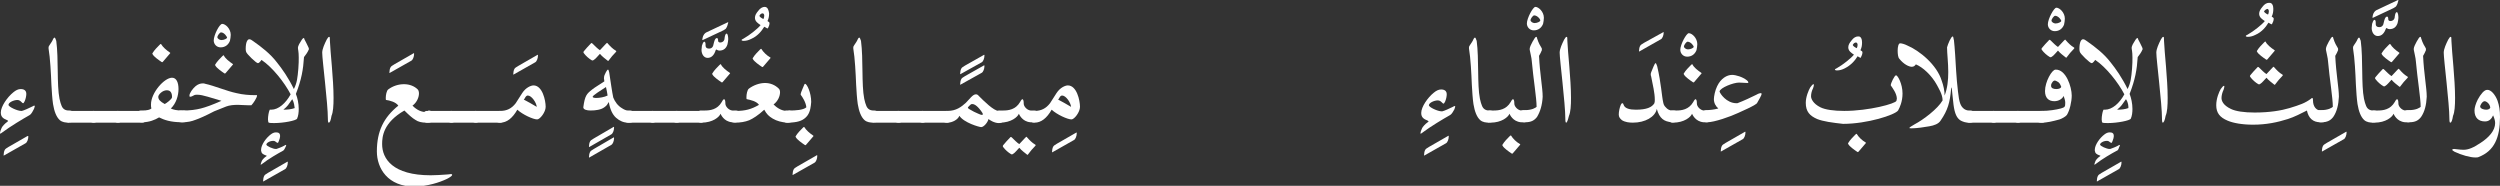<?xml version="1.0" encoding="utf-8"?>
<!-- Generator: Adobe Illustrator 19.2.0, SVG Export Plug-In . SVG Version: 6.00 Build 0)  -->
<svg version="1.1" id="Layer_1" xmlns="http://www.w3.org/2000/svg" xmlns:xlink="http://www.w3.org/1999/xlink" x="0px" y="0px"
	 viewBox="0 0 617.6 45.9" style="enable-background:new 0 0 617.6 45.9;" xml:space="preserve">
<rect x="0" y="0" width="617.6" height="45.9" fill="#333333" stroke="none"/>
<style type="text/css">
	.st0{fill:#FFFFFF;}
</style>
<g>
	<g>
		<path class="st0" d="M357.7,33.6c0.1-0.1,0.2-0.1,0.2,0.1c0,0.7-0.3,1.5-0.7,1.7l-5.3,3c-0.1,0.1-0.1,0-0.1-0.1
			c0-0.4,0.1-1,0.3-1.3c0.1-0.2,0.4-0.4,0.9-0.7L357.7,33.6z"/>
		<path class="st0" d="M358.1,28.5c-1.4,0.8-4.5,2.6-6.9,4.4c-0.1,0.1-0.1,0.1-0.2,0.1c-0.1,0-0.1,0-0.1-0.1c0-0.2,0.2-0.8,0.4-1.2
			c0.1-0.3,0.8-1.1,1.4-1.5c0.1-0.1,0.2-0.1,0.2-0.2c0-0.1-0.1-0.1-0.2-0.2c-1-0.4-1.6-0.8-1.6-1.9c0-1.5,1.6-3.8,3.1-5
			c0.6-0.5,1.2-0.8,1.8-0.8c0.9,0,1.4,0.4,1.4,1.2c0,0.4-0.1,1.1-0.4,1.8c-0.2,0.4-0.3,0.5-0.4,0.5c-0.1,0-0.2-0.1-0.3-0.2
			c-0.3-0.3-0.6-0.6-1.1-0.6c-0.9,0-2.2,0.6-2.2,1.2c0,0.5,2.2,1.5,3.1,1.5c0.1,0,0.2,0,0.2,0c0.5-0.1,1.8-0.7,2.6-1.1
			c0.3-0.2,0.4-0.2,0.5-0.2c0.1,0,0.1,0.1,0.1,0.1c0,0.1-0.1,0.4-0.2,0.7C358.6,28.3,358.4,28.3,358.1,28.5z"/>
		<path class="st0" d="M367.9,30.3c-0.8,0-1.6-0.1-2.2-0.6c-0.9-0.8-1.4-2.2-1.7-4c-0.2-1.4-0.3-3-0.4-4.8c-0.1-2.6-0.3-6.6-0.7-8.9
			c0-0.1,0-0.2,0-0.3c0-0.1,0-0.2,0.2-0.5c0.4-0.6,0.7-1,0.9-1.5c0.2-0.4,0.3-0.4,0.4-0.4c0.1,0,0.2,0.2,0.4,0.8
			c0.6,4.5,0.1,10.8,0.8,14.3c0.2,0.9,0.3,1.2,0.5,1.7c0.3,0.8,0.9,1.2,1.8,1.2c1,0,1.5,0.5,1.5,1.4c0,1.2-0.5,1.5-1.4,1.5H367.9z"
			/>
		<path class="st0" d="M374.1,25.6c0,0.7,0.8,1.6,1.7,1.7c0.2,0,0.4,0,0.6,0h0.2c1.1,0,1.1,0.9,1.1,1.3c0,0.4,0,1.6-1.1,1.6h-0.2
			c-0.2,0-0.4,0-0.7,0c-2-0.2-2.7-1.9-2.8-2.1c-0.3,0.8-1.9,2.2-4.7,2.2h-0.1c-0.8,0-1.2-0.7-1.2-1.5s0.4-1.5,1.2-1.5h0.9
			c1.3,0,3.1-0.2,4.2-2.1c0.3-0.6,0.5-0.7,0.6-0.7C374,24.6,374.1,24.9,374.1,25.6z M375.5,35.6c0.1,0.1,0.1,0.1,0,0.2
			c-0.3,0.4-1.4,1.6-1.8,2.1c-0.1,0.1-0.2,0.1-0.3,0c-0.6-0.4-1.9-1.3-2.2-1.9c-0.1-0.1-0.1-0.2,0-0.3c0.4-0.7,1.2-1.5,1.7-2
			c0.2-0.2,0.3-0.3,0.4-0.2C373.7,34.2,374.6,35.1,375.5,35.6z"/>
		<path class="st0" d="M379.3,1.7c0.8,0,2.1,1.2,2.1,2.7c0,0.5-0.1,1-0.2,1.5c-0.4,1-1.2,1.6-2.3,1.6c-1,0-1.7-0.8-1.7-1.7
			C377.2,4.5,378.7,1.7,379.3,1.7z M379,3.8c-0.3,0-0.9,0.8-0.9,1.2c0,0.3,0.5,0.7,1,0.7c0.7,0,1.4-0.4,1.4-0.6
			C380.6,4.8,379.8,3.8,379,3.8z"/>
		<path class="st0" d="M379.7,28.9c-0.7,0.9-1.5,1.3-2.9,1.3h-0.3c-0.8,0-1.3-0.5-1.3-1.6c0-0.9,0.4-1.4,1.3-1.4h0.3
			c0.7,0,1.3-0.1,1.9-0.3c0.5-0.2,0.8-0.4,0.9-0.5c0-2.2-0.8-6.9-1.2-11.4c0-0.5-0.4-2.1-0.5-2.7c0-0.1,0-0.2,0-0.3
			c0-0.3,0.4-1.2,0.7-1.7c0.4-0.7,0.7-1.2,0.9-1.2c0.1,0,0.2,0.1,0.2,0.3c0.4,1.3,0.8,1.9,1.1,2.4c0.1,0.1,0.1,0.2,0.1,0.4
			c0,0.1,0,0.1,0,0.2c-0.1,0.3-0.5,1.1-0.7,1.4c0.2,4.4,0.9,7.9,0.9,10.1C381,25.9,380.5,27.6,379.7,28.9z"/>
		<path class="st0" d="M386.9,30.3c-0.1,0-0.2-0.2-0.2-0.9c0-3.9-1.4-14.6-1.4-16.4c0-0.9,0.6-2.2,1.1-3.2c0.2-0.3,0.4-0.7,0.6-0.7
			c0.2,0,0.2,0.2,0.2,1c0.1,2.8,0.9,9.4,0.9,14.1c0,1.9-0.1,3.5-0.5,4.4C387.3,29.8,387.1,30.3,386.9,30.3z"/>
		<path class="st0" d="M410.8,8C411,7.9,411,7.9,411,8c0,0.7-0.3,1.5-0.7,1.7l-5.3,3c-0.1,0.1-0.1,0-0.1-0.1c0-0.4,0.1-1,0.3-1.3
			c0.1-0.2,0.4-0.4,0.9-0.7L410.8,8z"/>
		<path class="st0" d="M413,27.3h0.4c0.9,0,1.3,0.5,1.3,1.4c0,1-0.5,1.5-1.3,1.5H413c-1-0.1-1.7-0.3-2.3-0.8
			c-0.6-0.5-1.1-1.3-1.4-2.5c-0.4,2-2.9,3.4-5.9,3.4c-0.9,0-1.9-0.1-2.7-0.6c-0.5-0.4-0.8-0.8-0.8-1.4c0-0.7,0.2-1.7,0.5-2.4
			c0.1-0.2,0.2-0.4,0.4-0.4c0.2,0,0.2,0.2,0.3,0.4c0.3,0.9,1.5,1.2,3,1.2c2.7,0,4-0.6,4.6-1.6c0.1-0.3,0.1-0.6,0.1-0.9
			c0-1.6-0.5-3.7-0.9-5.7c-0.1-0.2-0.1-0.4-0.1-0.6c0-0.2,0.1-0.5,0.7-1.9c0.2-0.5,0.4-0.8,0.5-0.8c0.1,0,0.2,0.2,0.4,0.8
			c1,4.3,1.1,7.3,1.5,9c0.1,0.5,0.3,0.8,0.6,1.1C411.9,27,412.5,27.3,413,27.3z"/>
		<path class="st0" d="M417.2,8.2c0.8,0,2.1,1.2,2.1,2.7c0,0.5-0.1,1-0.2,1.5c-0.4,1-1.2,1.6-2.3,1.6c-1,0-1.7-0.8-1.7-1.7
			C415.1,11,416.6,8.2,417.2,8.2z M416.9,10.3c-0.3,0-0.9,0.8-0.9,1.2c0,0.3,0.5,0.7,1,0.7c0.7,0,1.4-0.4,1.4-0.6
			C418.5,11.4,417.7,10.3,416.9,10.3z"/>
		<path class="st0" d="M419.2,25.6c0,0.7,0.8,1.6,1.7,1.7c0.2,0,0.4,0,0.6,0h0.2c1.1,0,1.1,0.9,1.1,1.3c0,0.4,0,1.6-1.1,1.6h-0.2
			c-0.2,0-0.4,0-0.7,0c-2-0.2-2.7-1.9-2.8-2.1c-0.3,0.8-1.9,2.2-4.7,2.2h-0.1c-0.8,0-1.2-0.7-1.2-1.5s0.4-1.5,1.2-1.5h0.9
			c1.3,0,3.1-0.2,4.2-2.1c0.3-0.6,0.5-0.7,0.6-0.7C419.1,24.6,419.2,24.9,419.2,25.6z M420.3,18c0.1,0.1,0.1,0.1,0,0.2
			c-0.3,0.4-1.4,1.6-1.8,2.1c-0.1,0.1-0.2,0.1-0.3,0c-0.6-0.4-1.9-1.3-2.2-1.9c-0.1-0.1-0.1-0.2,0-0.3c0.4-0.7,1.2-1.5,1.7-2
			c0.2-0.2,0.3-0.3,0.4-0.2C418.4,16.6,419.4,17.4,420.3,18z"/>
		<path class="st0" d="M431,32.6c0.1-0.1,0.2-0.1,0.2,0.1c0,0.7-0.3,1.5-0.7,1.7l-5.3,3c-0.1,0.1-0.1,0-0.1-0.1c0-0.4,0.1-1,0.3-1.3
			c0.1-0.2,0.4-0.4,0.9-0.7L431,32.6z"/>
		<path class="st0" d="M423.4,24.5c0-0.7,0.3-2.2,0.8-3.2c0.9-1.9,2.4-2.8,3.7-2.8c0.9,0,2.6,0.5,3.6,1.3c0.4,0.3,0.4,0.5,0.4,0.6
			c0,0.1-0.1,0.1-0.3,0.1c-0.5,0-1.3-0.1-2-0.1c-1.4,0-4.7,1.3-4.8,2.2c0.1,0.5,1.7,2.9,4.2,2.9h0.2c1.6-0.6,3.5-1.5,4.7-2.1
			c0.5-0.3,0.9-0.4,1.1-0.4c0.1,0,0.2,0.1,0.2,0.2c0,0.3-0.7,1.5-1.1,2.2c-0.1,0.2-0.3,0.3-0.6,0.5c-0.8,0.5-2.3,1.2-4.1,2
			c-1.9,0.9-5.9,2.3-7.6,2.3h-0.2c-0.9,0-1.3-0.5-1.3-1.5c0-1,0.5-1.5,1.4-1.5h0.2c0.3,0,1.5-0.1,2.6-0.4
			C423.9,26.3,423.4,25.5,423.4,24.5z"/>
		<path class="st0" d="M460,10.5c0,0.7-0.1,1.3-0.4,1.9c0.3,0.2,0.5,0.3,0.5,0.5c0,0.5-0.2,0.9-0.4,1.3c-0.1,0.1-0.1,0.1-0.1,0.1
			l-0.7-0.4c-0.6,1-1.6,2.2-3.2,3c-0.6,0.3-1.2,0.5-1.9,0.5c-0.3,0-0.5-0.1-0.5-0.2c0-0.2,0.3-0.2,0.7-0.5c1.1-0.6,3.3-2.3,4-3.2
			c-0.6-0.4-1.4-0.9-1.4-1.8c0-0.6,0.3-1.1,0.8-1.7c0.5-0.7,1.1-1,1.6-1C459.8,8.9,460,9.8,460,10.5z M457.7,11.1
			C457.7,11.1,457.7,11.1,457.7,11.1c0,0.2,0.5,0.6,1,0.8c0.1-0.2,0.2-0.5,0.2-0.8c0-0.4-0.2-0.6-0.4-0.6
			C458.2,10.5,457.9,10.7,457.7,11.1z"/>
		<path class="st0" d="M448.9,29.4c-1.8-0.8-2.8-1.8-2.8-4c0-1.5,0.7-3.1,1.1-3.8c0.3-0.4,0.6-0.8,0.8-0.8c0.1,0,0.1,0.1,0.1,0.2
			c0,0.2-0.1,0.5-0.2,0.8c-0.3,0.6-0.5,1.3-0.5,2c0,0.6,0.5,1.8,2.3,2.7c1.2,0.6,3.3,0.9,5.9,0.9c6.1,0,12.7-1.8,12.9-2.5
			c0-0.2,0.1-0.4,0.1-0.5c0-1.3-1.1-2.7-1.5-3.3c0,0,0,0,0-0.1c0-0.4,0.9-2.4,1.3-2.4c0.4,0,1.6,2.1,1.6,4.5c0,2-0.7,3.5-1.1,4.2
			c-0.8,1.1-7.6,3.3-13.6,3.3C452.6,30.3,450.4,30,448.9,29.4z M460.9,35.2c0.1,0.1,0.1,0.1,0,0.2c-0.3,0.4-1.4,1.6-1.8,2.1
			c-0.1,0.1-0.2,0.1-0.3,0c-0.6-0.4-1.9-1.3-2.2-1.9c-0.1-0.1-0.1-0.2,0-0.3c0.4-0.7,1.2-1.5,1.7-2c0.2-0.2,0.3-0.3,0.4-0.2
			C459.1,33.8,460,34.7,460.9,35.2z"/>
		<path class="st0" d="M485.2,26.9c0.3,0.2,0.7,0.4,1.2,0.4h0.3c0.8,0,1.2,0.5,1.2,1.5c0,1-0.4,1.5-1.2,1.5h-0.4
			c-0.7,0-1.3-0.2-1.9-0.5c-1-0.6-1.5-1.7-1.8-3.9c-0.2-1.5-0.3-3-0.4-3.8c0-0.3-0.1-0.5-0.1-0.5c0,0-0.1,0.1-0.1,0.4
			c-0.3,3.3-0.8,5.2-2.6,7.8c-0.5,0.8-1.6,1.2-2.8,1.4c-1.1,0.2-3.1,0.5-4.3,0.5c-0.4,0-0.6,0-0.6-0.1c0-0.1,0.4-0.4,1.3-0.9
			c2.1-1.1,5.7-3.8,6.9-5.9c0-1.5-1-3-1.4-3.8c-1.3-2.4-3.5-4.4-5.2-5.1c-0.2,0.3-0.5,0.6-1,0.6c-0.7,0-2-0.6-3.1-2
			c-0.3-0.3-0.4-1.2-0.4-2c0-0.9,0.2-1.8,0.6-1.8c0.4,0,1.1,0.2,1.7,0.5c3.1,1.3,7.4,4.8,8.6,8.8c0.4,1.1,0.7,2.4,0.7,3.6
			c0.7-1.8,0.9-3.8,0.9-5.8c0-2.3-0.3-4.6-0.3-6.1c0.2-0.8,1-2.7,1.4-2.7c0.2,0,0.2,0.8,0.3,0.9c0.1,0.8,0.2,2.2,0.3,3.6
			c0.1,1.5,0.3,5.9,0.7,9.1C484,25.3,484.3,26.2,485.2,26.9z"/>
		<path class="st0" d="M486.5,30.3c-0.7,0-1-0.5-1-1.5c0-0.9,0.3-1.4,1-1.4h6c0.7,0,1.1,0.5,1.1,1.4c0,1-0.4,1.5-1,1.5H486.5z"/>
		<path class="st0" d="M492.5,30.3c-0.7,0-1-0.5-1-1.5c0-0.9,0.3-1.4,1-1.4h6c0.7,0,1.1,0.5,1.1,1.4c0,1-0.4,1.5-1,1.5H492.5z"/>
		<path class="st0" d="M498.5,30.3c-0.7,0-1-0.5-1-1.5c0-0.9,0.3-1.4,1-1.4h6c0.7,0,1.1,0.5,1.1,1.4c0,1-0.4,1.5-1,1.5H498.5z"/>
		<path class="st0" d="M508,1.9c0.8,0,2.1,1.2,2.1,2.7c0,0.5-0.1,1-0.2,1.5c-0.4,1-1.2,1.6-2.3,1.6c-1,0-1.7-0.8-1.7-1.7
			C505.9,4.7,507.4,1.9,508,1.9z M507.7,3.9c-0.3,0-0.9,0.8-0.9,1.2c0,0.3,0.5,0.7,1,0.7c0.7,0,1.4-0.4,1.4-0.6
			C509.3,5,508.5,3.9,507.7,3.9z"/>
		<path class="st0" d="M511.8,23.6c0,1.5-0.5,3.7-1.2,4.8c-0.3,0.4-1.2,0.9-1.8,1.1c-1.8,0.5-3.2,0.8-4.3,0.8h-0.3
			c-0.8,0-1.2-0.5-1.2-1.5c0-0.9,0.4-1.4,1.2-1.4h0.2c1.7,0,3.6-0.3,4.7-0.6c1-0.3,1.1-0.4,1.1-1.4c0-0.6-0.2-1.1-0.4-1.7
			c-0.3,0.7-1.2,1.3-2.3,1.3c-1.4,0-2.3-0.8-2.3-2.5c0-2.3,1.7-5.3,2.6-5.3C510.4,17.1,511.8,21.5,511.8,23.6z M509.9,10
			c0.2-0.2,0.3-0.3,0.4-0.1c0.6,0.7,1.3,1.4,2,1.8c0.2,0.1,0.2,0.2,0,0.4c-0.6,0.6-1.2,1.3-1.7,2c-0.1,0.2-0.2,0.2-0.4,0
			c-0.5-0.4-1.2-0.9-1.8-1.6c-0.4,0.4-1.1,1.3-1.5,1.5c-0.2,0.1-0.2,0.2-0.5,0.1c-0.7-0.4-1.5-1.1-2-1.8c-0.1-0.2-0.1-0.2,0-0.4
			c0.5-0.6,1.1-1.3,1.8-2c0.1-0.1,0.2-0.1,0.4,0.1c0.5,0.5,1.3,1.3,1.8,1.6C508.9,11.1,509.6,10.3,509.9,10z M508.5,20.3
			c-0.3-0.2-0.7-0.4-0.9-0.4c-0.2,0-0.5,0.2-0.7,0.6c-0.2,0.3-0.2,0.5-0.2,0.7c0,0.6,0.6,0.8,1.3,0.8c0.6,0,1.2-0.2,1.2-0.6
			C509.1,21.2,508.9,20.6,508.5,20.3z"/>
		<path class="st0" d="M523.9,40c0.1-0.1,0.2-0.1,0.2,0.1c0,0.7-0.3,1.5-0.7,1.7l-5.3,3c-0.1,0.1-0.1,0-0.1-0.1c0-0.4,0.1-1,0.3-1.3
			c0.1-0.2,0.4-0.4,0.9-0.7L523.9,40z"/>
		<path class="st0" d="M522.8,37.3c-1.1,0.6-3.4,1.9-5.2,3.3c-0.1,0-0.1,0.1-0.1,0.1c0,0-0.1,0-0.1-0.1c0-0.1,0.1-0.4,0.3-0.9
			c0.1-0.2,0.6-0.8,1.1-1.1c0.1-0.1,0.1-0.1,0.1-0.1c0,0-0.1-0.1-0.2-0.1c-0.8-0.3-1.1-0.5-1.2-1.2c0-0.1,0-0.1,0-0.2
			c0-1.2,1.2-2.9,2.4-3.8c0.4-0.3,0.8-0.5,1.3-0.5c0.7,0,1,0.3,1,0.9c0,0.3-0.1,0.7-0.3,1.2c-0.1,0.3-0.2,0.5-0.3,0.5
			c-0.1,0-0.2-0.1-0.4-0.2c-0.2-0.2-0.4-0.3-0.7-0.3c-1,0-1.7,0.6-1.7,0.9c0,0.4,1.7,1.1,2.3,1.1c0.1,0,0.1,0,0.2,0
			c0.3-0.1,1.4-0.5,1.9-0.8c0.2-0.1,0.3-0.2,0.4-0.2c0.1,0,0.1,0,0.1,0.1c0,0.1-0.1,0.3-0.2,0.5C523.3,37.1,523.1,37.2,522.8,37.3z"
			/>
		<path class="st0" d="M529.2,11.7c0.1,0.2,0.1,0.3,0.1,0.4c0,0.1,0,0.2-0.1,0.3c-0.2,0.5-0.7,1.2-1.1,1.7c-0.2,3.1-0.6,5.5-2,9.1
			c0.4,1,0.7,2.4,0.7,3.7c0,0.9-0.1,1.7-0.4,2.4c-0.2,0.5-3.4,1.1-5.6,1.1c-0.6,0-1.1,0-1.4-0.1c-0.1,0-0.2-0.4-0.2-0.8
			c0-0.8,0.2-1.9,0.4-2.3c0-0.1,0.1-0.1,0.1-0.1c0.1,0,0.2,0,0.3,0c1.8,0,3.6-1.6,4.8-3.8c-1.5-2.9-4.5-6.7-7.2-8.5
			c-0.1,0.1-0.5,0.8-0.9,0.8c-0.4,0-2.8-2.3-2.9-2.8c-0.1-0.3-0.1-0.5-0.1-0.8c0-0.7,0.1-1.4,0.3-1.8c0.2-0.4,0.4-0.5,0.6-0.5
			c0.3,0,0.6,0.2,1,0.5c2,1.4,4.2,3.1,5.8,5.2c1.3,1.6,2.9,3.9,4.2,6.6c0.8-1.6,0.9-2.8,1.1-5c0.1-1.2,0.1-2.1,0.1-2.8
			c0-1.5-0.2-2-0.2-2.4c0-0.2,0.1-0.5,0.3-0.9c0.5-0.9,0.9-1.5,1.1-1.5c0.1,0,0.2,0.1,0.2,0.3C528.5,10.2,528.8,10.9,529.2,11.7z
			 M525.2,24.5c-1,1.4-1.1,1.7-2.2,2.6c1,0,2-0.1,2.8-0.4C525.8,26.2,525.8,25.4,525.2,24.5z"/>
		<path class="st0" d="M534.3,30.3c-0.1,0-0.2-0.2-0.2-0.9c0-3.9-1.4-14.6-1.4-16.4c0-0.9,0.6-2.2,1.1-3.2c0.2-0.3,0.4-0.7,0.6-0.7
			c0.2,0,0.2,0.2,0.2,1c0.1,2.8,0.9,9.4,0.9,14.1c0,1.9-0.1,3.5-0.5,4.4C534.8,29.8,534.5,30.3,534.3,30.3z"/>
		<path class="st0" d="M561.6,2.2c0,0.7-0.1,1.3-0.4,1.9c0.3,0.2,0.5,0.3,0.5,0.5c0,0.5-0.2,0.9-0.4,1.3C561.2,6,561.2,6,561.1,6
			l-0.7-0.4c-0.6,1-1.6,2.3-3.2,3c-0.6,0.3-1.2,0.5-1.9,0.5c-0.3,0-0.5-0.1-0.5-0.2c0-0.2,0.3-0.2,0.7-0.5c1.1-0.6,3.3-2.3,4-3.2
			c-0.6-0.4-1.4-0.9-1.4-1.8c0-0.6,0.3-1.1,0.8-1.7c0.5-0.7,1.1-1,1.6-1C561.4,0.6,561.6,1.5,561.6,2.2z M559.3,2.8
			C559.3,2.9,559.3,2.9,559.3,2.8c0,0.2,0.5,0.6,1,0.8c0.1-0.2,0.2-0.5,0.2-0.8c0-0.4-0.2-0.6-0.4-0.6
			C559.8,2.3,559.5,2.5,559.3,2.8z"/>
		<path class="st0" d="M551.1,26.9c1.2,0.6,3.3,0.9,5.9,0.9c3.7,0,6.6-0.5,8.6-1.1c2.6-0.8,3.8-1.2,5.3-2.3c0.1-0.1,0.2-0.2,0.3-0.2
			c0.1,0,0.2,0.1,0.2,0.6c0,1.6,0.9,2.5,1.9,2.5h0.4c0.8,0,1.2,0.5,1.2,1.4c0,1-0.4,1.5-1.2,1.5h-0.5c-1.8,0-2.9-1-3.3-2.9
			c-1.4,0.7-3.1,1.6-4.7,2.1c-2.5,0.8-5.3,1.4-8.6,1.4c-2.7,0-4.9-0.4-6.3-1c-1.9-0.8-2.8-1.9-2.8-3.8c0-1.7,0.7-3.3,1.1-4
			c0.3-0.4,0.6-0.8,0.8-0.8c0.1,0,0.1,0.1,0.1,0.2c0,0.2-0.1,0.5-0.2,0.8c-0.3,0.6-0.5,1.4-0.5,2C548.8,24.9,549.2,26,551.1,26.9z
			 M561.4,16.7c0.2-0.2,0.3-0.3,0.4-0.1c0.6,0.7,1.3,1.4,2,1.8c0.2,0.1,0.2,0.2,0,0.4c-0.6,0.6-1.2,1.3-1.7,2
			c-0.1,0.2-0.2,0.2-0.4,0c-0.5-0.4-1.2-0.9-1.8-1.6c-0.4,0.4-1.1,1.3-1.5,1.5c-0.2,0.1-0.2,0.2-0.5,0.1c-0.7-0.4-1.5-1.1-2-1.8
			c-0.1-0.2-0.1-0.2,0-0.4c0.5-0.6,1.1-1.3,1.8-2c0.1-0.1,0.2-0.1,0.4,0.1c0.5,0.5,1.3,1.3,1.8,1.6C560.4,17.8,561.1,17,561.4,16.7z
			 M561.9,12.4c0.1,0.1,0.1,0.1,0,0.2c-0.3,0.4-1.4,1.6-1.8,2.1c-0.1,0.1-0.2,0.1-0.3,0c-0.6-0.4-1.9-1.3-2.2-1.9
			c-0.1-0.1-0.1-0.2,0-0.3c0.4-0.7,1.2-1.5,1.7-2c0.2-0.2,0.3-0.3,0.4-0.2C560,11,561,11.8,561.9,12.4z"/>
		<path class="st0" d="M579.5,32.6c0.1-0.1,0.2-0.1,0.2,0.1c0,0.7-0.3,1.5-0.7,1.7l-5.3,3c-0.1,0.1-0.1,0-0.1-0.1
			c0-0.4,0.1-1,0.3-1.3c0.1-0.2,0.4-0.4,0.9-0.7L579.5,32.6z"/>
		<path class="st0" d="M576.4,28.9c-0.7,0.9-1.5,1.3-2.9,1.3h-0.3c-0.8,0-1.3-0.5-1.3-1.6c0-0.9,0.4-1.4,1.3-1.4h0.3
			c0.7,0,1.3-0.1,1.9-0.3c0.5-0.2,0.8-0.4,0.9-0.5c0-2.2-0.8-6.9-1.2-11.4c0-0.5-0.4-2.1-0.5-2.7c0-0.1,0-0.2,0-0.3
			c0-0.3,0.4-1.2,0.7-1.7c0.4-0.7,0.7-1.2,0.9-1.2c0.1,0,0.2,0.1,0.2,0.3c0.4,1.3,0.8,1.9,1.1,2.4c0.1,0.1,0.1,0.2,0.1,0.4
			c0,0.1,0,0.1,0,0.2c-0.1,0.3-0.5,1.1-0.7,1.4c0.2,4.4,0.9,7.9,0.9,10.1C577.7,25.9,577.3,27.6,576.4,28.9z"/>
		<path class="st0" d="M586.3,30.3c-0.8,0-1.6-0.1-2.2-0.6c-0.9-0.8-1.4-2.2-1.7-4c-0.2-1.4-0.3-3-0.4-4.8c-0.1-2.6-0.3-6.6-0.7-8.9
			c0-0.1,0-0.2,0-0.3c0-0.1,0-0.2,0.2-0.5c0.4-0.6,0.7-1,0.9-1.5c0.2-0.4,0.3-0.4,0.4-0.4c0.1,0,0.2,0.2,0.4,0.8
			c0.6,4.5,0.1,10.8,0.8,14.3c0.2,0.9,0.3,1.2,0.5,1.7c0.3,0.8,0.9,1.2,1.8,1.2c1,0,1.5,0.5,1.5,1.4c0,1.2-0.5,1.5-1.4,1.5H586.3z"
			/>
		<path class="st0" d="M587.4,8.9c-0.9,0-1.5-0.9-1.5-2c0-0.3,0.1-0.6,0.1-1c0.1-0.3,0.3-1,0.6-1c0.2,0,0.3,0.3,0.3,0.7V6
			c0,0.4,0.3,0.7,0.8,0.7h0.1c0.6,0,1-0.4,1.1-1.2c0.1-0.4,0.3-1.4,0.8-1.4c0.2,0,0.3,0.2,0.3,0.7c0,0.2,0.2,0.4,0.5,0.4
			c0.6,0,1.1-0.4,1.1-1.1c0.1-0.8,0.3-1.1,0.5-1.1c0.3,0,0.4,0.9,0.4,1.4c0,0.4-0.1,0.8-0.2,1.3c-0.3,0.9-0.9,1.5-2,1.5
			c-0.2,0-0.5-0.1-0.6-0.2c-0.1-0.1-0.2-0.1-0.3,0.1C589,8.2,588.4,8.9,587.4,8.9z M592.4,0c0.1-0.1,0.1,0.1,0.1,0.1
			c-0.1,0.5-0.3,1.1-0.6,1.5c-0.1,0.1-0.3,0.2-0.6,0.4l-5.1,2.4c-0.1,0-0.1,0-0.1-0.1c0-0.2,0.1-0.6,0.2-0.9
			c0.2-0.4,0.3-0.5,0.4-0.6c0.1-0.1,0.2-0.2,0.4-0.3L592.4,0z"/>
		<path class="st0" d="M592.5,25.6c0,0.7,0.8,1.6,1.7,1.7c0.2,0,0.4,0,0.6,0h0.2c1.1,0,1.1,0.9,1.1,1.3c0,0.4,0,1.6-1.1,1.6h-0.2
			c-0.2,0-0.4,0-0.7,0c-2-0.2-2.7-1.9-2.8-2.1c-0.3,0.8-1.9,2.2-4.7,2.2h-0.1c-0.8,0-1.2-0.7-1.2-1.5s0.4-1.5,1.2-1.5h0.9
			c1.3,0,3.1-0.2,4.2-2.1c0.3-0.6,0.5-0.7,0.6-0.7C592.4,24.6,592.5,24.9,592.5,25.6z M592.3,17.2c0.2-0.2,0.3-0.3,0.4-0.1
			c0.6,0.7,1.3,1.4,2,1.8c0.2,0.1,0.2,0.2,0,0.4c-0.6,0.6-1.2,1.3-1.7,2c-0.1,0.2-0.2,0.2-0.4,0c-0.5-0.4-1.2-0.9-1.8-1.6
			c-0.4,0.4-1.1,1.3-1.5,1.5c-0.2,0.1-0.2,0.2-0.5,0.1c-0.7-0.4-1.5-1.1-2-1.8c-0.1-0.2-0.1-0.2,0-0.4c0.5-0.6,1.1-1.3,1.8-2
			c0.1-0.1,0.2-0.1,0.4,0.1c0.5,0.5,1.3,1.3,1.8,1.6C591.3,18.3,592,17.5,592.3,17.2z M592.7,13c0.1,0.1,0.1,0.1,0,0.2
			c-0.3,0.4-1.4,1.6-1.8,2.1c-0.1,0.1-0.2,0.1-0.3,0c-0.6-0.4-1.9-1.3-2.2-1.9c-0.1-0.1-0.1-0.2,0-0.3c0.4-0.7,1.2-1.5,1.7-2
			c0.2-0.2,0.3-0.3,0.4-0.2C590.9,11.6,591.8,12.4,592.7,13z"/>
		<path class="st0" d="M598.1,28.9c-0.7,0.9-1.5,1.3-2.9,1.3h-0.3c-0.8,0-1.3-0.5-1.3-1.6c0-0.9,0.4-1.4,1.3-1.4h0.3
			c0.7,0,1.3-0.1,1.9-0.3c0.5-0.2,0.8-0.4,0.9-0.5c0-2.2-0.8-6.9-1.2-11.4c0-0.5-0.4-2.1-0.5-2.7c0-0.1,0-0.2,0-0.3
			c0-0.3,0.4-1.2,0.7-1.7c0.4-0.7,0.7-1.2,0.9-1.2c0.1,0,0.2,0.1,0.2,0.3c0.4,1.3,0.8,1.9,1.1,2.4c0.1,0.1,0.1,0.2,0.1,0.4
			c0,0.1,0,0.1,0,0.2c-0.1,0.3-0.5,1.1-0.7,1.4c0.2,4.4,0.9,7.9,0.9,10.1C599.4,25.9,599,27.6,598.1,28.9z"/>
		<path class="st0" d="M605.3,30.3c-0.1,0-0.2-0.2-0.2-0.9c0-3.9-1.4-14.6-1.4-16.4c0-0.9,0.6-2.2,1.1-3.2c0.2-0.3,0.4-0.7,0.6-0.7
			c0.2,0,0.2,0.2,0.2,1c0.1,2.8,0.9,9.4,0.9,14.1c0,1.9-0.1,3.5-0.5,4.4C605.8,29.8,605.6,30.3,605.3,30.3z"/>
		<path class="st0" d="M617,24.9c0.4,1.2,0.6,2.3,0.6,4c0,5.1-1.4,8.4-5.3,9.9c-0.2,0.1-0.5,0.1-0.8,0.1c-1.3,0-3.4-0.6-5.1-1.4
			c-0.4-0.2-0.6-0.4-0.6-0.5c0-0.1,0.2-0.2,0.5-0.2c0.2,0,1.4,0.2,2.3,0.2c1.2,0,2.4-0.5,4.2-1.7c2-1.3,3.6-3,3.6-4.9
			c0-0.6-0.2-1.2-0.5-1.9c-0.4,0.9-1,1.5-2,1.5c-1.6,0-2.6-0.9-2.6-2.7c0-0.7,0.3-1.7,0.8-2.7c0.7-1.3,1.6-2.4,2.3-2.4
			C615.3,22.1,616.4,23.3,617,24.9z M613.8,25c-0.3,0-0.6,0.3-0.8,0.6c-0.1,0.2-0.3,0.5-0.3,0.7c0,0.5,0.8,0.8,1.5,0.8
			c0.5,0,0.9-0.2,1-0.5C615.1,25.6,614.2,25,613.8,25z"/>
	</g>
	<g>
		<path class="st0" d="M6.8,33.6C6.9,33.6,7,33.6,7,33.7c0,0.7-0.3,1.5-0.7,1.7l-5.3,3c-0.1,0.1-0.1,0-0.1-0.1c0-0.4,0.1-1,0.3-1.3
			c0.1-0.2,0.4-0.4,0.9-0.7L6.8,33.6z"/>
		<path class="st0" d="M7.2,28.5c-1.4,0.8-4.5,2.6-6.9,4.4c-0.1,0.1-0.1,0.1-0.2,0.1S0,32.9,0,32.8c0-0.2,0.2-0.8,0.4-1.2
			c0.1-0.3,0.8-1.1,1.4-1.5C1.9,30,2,29.9,2,29.9c0-0.1-0.1-0.1-0.2-0.2c-1-0.4-1.6-0.8-1.6-1.9c0-1.5,1.6-3.8,3.1-5
			c0.6-0.5,1.2-0.8,1.8-0.8c0.9,0,1.4,0.4,1.4,1.2c0,0.4-0.1,1.1-0.4,1.8c-0.2,0.4-0.3,0.5-0.4,0.5c-0.1,0-0.2-0.1-0.3-0.2
			c-0.3-0.3-0.6-0.6-1.1-0.6c-0.9,0-2.2,0.6-2.2,1.2c0,0.5,2.2,1.5,3.1,1.5c0.1,0,0.2,0,0.2,0c0.5-0.1,1.8-0.7,2.6-1.1
			c0.3-0.2,0.4-0.2,0.5-0.2c0.1,0,0.1,0.1,0.1,0.1c0,0.1-0.1,0.4-0.2,0.7C7.7,28.3,7.5,28.3,7.2,28.5z"/>
		<path class="st0" d="M17,30.3c-0.8,0-1.6-0.1-2.2-0.6c-0.9-0.8-1.4-2.2-1.7-4c-0.2-1.4-0.3-3-0.4-4.8c-0.1-2.6-0.3-6.6-0.7-8.9
			c0-0.1,0-0.2,0-0.3c0-0.1,0-0.2,0.2-0.5c0.4-0.6,0.7-1,0.9-1.5c0.2-0.4,0.3-0.4,0.4-0.4c0.1,0,0.2,0.2,0.4,0.8
			c0.6,4.5,0.1,10.8,0.8,14.3c0.2,0.9,0.3,1.2,0.5,1.7c0.3,0.8,0.9,1.2,1.8,1.2c1,0,1.5,0.5,1.5,1.4c0,1.2-0.5,1.5-1.4,1.5H17z"/>
		<path class="st0" d="M17.1,30.3c-0.7,0-1-0.5-1-1.5c0-0.9,0.3-1.4,1-1.4h6c0.7,0,1.1,0.5,1.1,1.4c0,1-0.4,1.5-1,1.5H17.1z"/>
		<path class="st0" d="M23.1,30.3c-0.7,0-1-0.5-1-1.5c0-0.9,0.3-1.4,1-1.4h6c0.7,0,1.1,0.5,1.1,1.4c0,1-0.4,1.5-1,1.5H23.1z"/>
		<path class="st0" d="M29.1,30.3c-0.7,0-1-0.5-1-1.5c0-0.9,0.3-1.4,1-1.4h6c0.7,0,1.1,0.5,1.1,1.4c0,1-0.4,1.5-1,1.5H29.1z"/>
		<path class="st0" d="M45.3,27.3c0.9,0,1.3,0.5,1.3,1.4c0,1-0.4,1.5-1.3,1.5h-0.4c-2.8,0-4.4-0.6-5.6-1.2c-1,0.6-2.4,1.2-4.1,1.2
			h-0.3c-0.8,0-1.2-0.5-1.2-1.5c0-0.9,0.4-1.4,1.2-1.4h0.3c1.1,0,1.9-0.2,2.2-0.5c-0.1-0.3-0.1-0.6-0.1-1c0-2.9,3.3-6.6,5.2-6.6
			c1.1,0,1.6,1.2,1.6,2.8c0,1.6-0.6,3.6-1.9,4.8c0.6,0.3,1.5,0.5,2.8,0.5H45.3z M42,13c0.1,0.1,0.1,0.1,0,0.2
			c-0.3,0.4-1.4,1.6-1.8,2.1c-0.1,0.1-0.2,0.1-0.3,0c-0.6-0.4-1.9-1.3-2.2-1.9c-0.1-0.1-0.1-0.2,0-0.3c0.4-0.7,1.2-1.5,1.7-2
			c0.2-0.2,0.3-0.3,0.4-0.2C40.2,11.6,41.1,12.4,42,13z M41.2,22.3c-1.1,0-2.1,1.1-2.1,1.6c0,0.7,0.5,1.2,1.6,1.8
			c0.4-0.2,1.8-1.2,1.8-1.7C42.5,22.9,42.1,22.3,41.2,22.3z"/>
		<path class="st0" d="M54.9,5.9c0.8,0,2.1,1.2,2.1,2.7c0,0.5-0.1,1-0.2,1.5c-0.4,1-1.2,1.6-2.3,1.6c-1,0-1.7-0.8-1.7-1.7
			C52.8,8.7,54.2,5.9,54.9,5.9z M54.6,8c-0.3,0-0.9,0.8-0.9,1.2c0,0.3,0.5,0.7,1,0.7c0.7,0,1.4-0.4,1.4-0.6C56.1,9.1,55.4,8,54.6,8z
			"/>
		<path class="st0" d="M48.8,23.4c-0.3,0-0.6,0-0.8,0.1c-0.2,0.1-0.7,0.4-1,0.4c-0.2,0-0.2-0.1-0.2-0.3c0-0.6,0.8-1.7,1.5-2.3
			c0.6-0.5,1.2-0.7,1.8-0.7c0.2,0,0.4,0,0.6,0.1c2.3,0.5,5.3,1.8,7.7,2.3c1.6,0.4,3.3,0.5,4.4,0.5c0.2,0,0.4,0,0.6,0
			c0.1,0,0.1,0,0.1,0.1c0,0.5-0.9,1.9-1.4,2.4C61.9,26,61.6,26,61.2,26c-0.6,0-2.1-0.1-2.4-0.1c-1.1,0-2.1,0.1-2.9,0.4
			c-0.5,0.2-1.5,0.6-3,1.2c-2.1,1.1-3.7,1.8-4.6,2.1c-1,0.4-2,0.6-3.2,0.6h-0.3c-0.9,0-1.4-0.5-1.4-1.5c0-0.9,0.5-1.4,1.4-1.4h0.4
			c1.8,0,3.2-0.2,4.4-0.5c1.2-0.3,2.9-0.9,5.1-1.9C52.2,24.2,50.1,23.4,48.8,23.4z M57.5,15.8c0.1,0.1,0.1,0.1,0,0.2
			c-0.3,0.4-1.4,1.6-1.8,2.1c-0.1,0.1-0.2,0.1-0.3,0c-0.6-0.4-1.9-1.3-2.2-1.9c-0.1-0.1-0.1-0.2,0-0.3c0.4-0.7,1.2-1.5,1.7-2
			c0.2-0.2,0.3-0.3,0.4-0.2C55.6,14.4,56.6,15.2,57.5,15.8z"/>
		<path class="st0" d="M70.9,40c0.1-0.1,0.2-0.1,0.2,0.1c0,0.7-0.3,1.5-0.7,1.7l-5.3,3c-0.1,0.1-0.1,0-0.1-0.1c0-0.4,0.1-1,0.3-1.3
			c0.1-0.2,0.4-0.4,0.9-0.7L70.9,40z"/>
		<path class="st0" d="M69.8,37.3c-1.1,0.6-3.4,1.9-5.2,3.3c-0.1,0-0.1,0.1-0.1,0.1c0,0-0.1,0-0.1-0.1c0-0.1,0.1-0.4,0.3-0.9
			c0.1-0.2,0.6-0.8,1.1-1.1c0.1-0.1,0.1-0.1,0.1-0.1c0,0-0.1-0.1-0.2-0.1c-0.8-0.3-1.1-0.5-1.2-1.2c0-0.1,0-0.1,0-0.2
			c0-1.2,1.2-2.9,2.4-3.8c0.4-0.3,0.8-0.5,1.3-0.5c0.7,0,1,0.3,1,0.9c0,0.3-0.1,0.7-0.3,1.2c-0.1,0.3-0.2,0.5-0.3,0.5
			s-0.2-0.1-0.4-0.2c-0.2-0.2-0.4-0.3-0.7-0.3c-1,0-1.7,0.6-1.7,0.9c0,0.4,1.7,1.1,2.3,1.1c0.1,0,0.1,0,0.2,0
			c0.3-0.1,1.4-0.5,1.9-0.8c0.2-0.1,0.3-0.2,0.4-0.2c0.1,0,0.1,0,0.1,0.1c0,0.1-0.1,0.3-0.2,0.5C70.2,37.1,70,37.2,69.8,37.3z"/>
		<path class="st0" d="M76.2,11.7c0.1,0.2,0.1,0.3,0.1,0.4c0,0.1,0,0.2-0.1,0.3c-0.2,0.5-0.7,1.2-1.1,1.7c-0.2,3.1-0.6,5.5-2,9.1
			c0.4,1,0.7,2.4,0.7,3.7c0,0.9-0.1,1.7-0.4,2.4c-0.2,0.5-3.4,1.1-5.6,1.1c-0.6,0-1.1,0-1.4-0.1c-0.1,0-0.2-0.4-0.2-0.8
			c0-0.8,0.2-1.9,0.4-2.3c0-0.1,0.1-0.1,0.1-0.1c0.1,0,0.2,0,0.3,0c1.8,0,3.6-1.6,4.8-3.8c-1.5-2.9-4.5-6.7-7.2-8.5
			c-0.1,0.1-0.5,0.8-0.9,0.8c-0.4,0-2.8-2.3-2.9-2.8c-0.1-0.3-0.1-0.5-0.1-0.8c0-0.7,0.1-1.4,0.3-1.8c0.2-0.4,0.4-0.5,0.6-0.5
			c0.3,0,0.6,0.2,1,0.5c2,1.4,4.2,3.1,5.8,5.2c1.3,1.6,2.9,3.9,4.2,6.6c0.8-1.6,0.9-2.8,1.1-5c0.1-1.2,0.1-2.1,0.1-2.8
			c0-1.5-0.2-2-0.2-2.4c0-0.2,0.1-0.5,0.3-0.9c0.5-0.9,0.9-1.5,1.1-1.5c0.1,0,0.2,0.1,0.2,0.3C75.5,10.2,75.8,10.9,76.2,11.7z
			 M72.2,24.5c-1,1.4-1.1,1.7-2.2,2.6c1,0,2-0.1,2.8-0.4C72.7,26.2,72.7,25.4,72.2,24.5z"/>
		<path class="st0" d="M81.2,30.3c-0.1,0-0.2-0.2-0.2-0.9c0-3.9-1.4-14.6-1.4-16.4c0-0.9,0.6-2.2,1.1-3.2c0.2-0.3,0.4-0.7,0.6-0.7
			c0.2,0,0.2,0.2,0.2,1c0.1,2.8,0.9,9.4,0.9,14.1c0,1.9-0.1,3.5-0.5,4.4C81.7,29.8,81.5,30.3,81.2,30.3z"/>
		<path class="st0" d="M102.1,13.2c0.1-0.1,0.2-0.1,0.2,0.1c0,0.7-0.3,1.5-0.7,1.7l-5.3,3c-0.1,0.1-0.1,0-0.1-0.1
			c0-0.4,0.1-1,0.3-1.3c0.1-0.2,0.4-0.4,0.9-0.7L102.1,13.2z"/>
		<path class="st0" d="M105.8,27.3c0.9,0,1.3,0.5,1.3,1.4c0,1-0.4,1.6-1.3,1.6h-0.5c-1.1,0-2-0.2-2.7-0.7c-0.7-0.4-1.6-1.2-2.7-2.3
			c-5.2,3-5.5,6.4-5.5,8.3c0,3.6,2.6,7.7,12,7.7c1.2,0,2.7-0.1,4.1-0.2c0.4,0,0.7-0.1,0.9-0.1c0.2,0,0.3,0.1,0.3,0.2
			c0,0.3-0.9,0.8-1.3,1c-1.9,0.9-4.7,1.8-8,1.9c-6.6,0-9.3-4.5-9.3-8.7c0-5,1.7-8.4,5.3-11.3c-0.6-0.9-2.2-1.3-3-1.4
			c-0.1,0-0.1-0.2-0.1-0.5c0-0.7,0.2-1.8,0.6-2.1c1.2-0.9,2.6-1.3,3.9-1.3c1.4,0,2.6,0.5,3.4,1.3c0.2,0.2,0.3,0.6,0.3,1
			c0,0.9-0.5,2.2-1.6,3c1.1,1.1,2.2,1.6,3.5,1.6H105.8z"/>
		<path class="st0" d="M105.5,30.3c-0.7,0-1-0.5-1-1.5c0-0.9,0.3-1.4,1-1.4h6c0.7,0,1.1,0.5,1.1,1.4c0,1-0.4,1.5-1,1.5H105.5z"/>
		<path class="st0" d="M111.5,30.3c-0.7,0-1-0.5-1-1.5c0-0.9,0.3-1.4,1-1.4h6c0.7,0,1.1,0.5,1.1,1.4c0,1-0.4,1.5-1,1.5H111.5z"/>
		<path class="st0" d="M117.5,30.3c-0.7,0-1-0.5-1-1.5c0-0.9,0.3-1.4,1-1.4h6c0.7,0,1.1,0.5,1.1,1.4c0,1-0.4,1.5-1,1.5H117.5z"/>
		<path class="st0" d="M132.7,13.6c0.1-0.1,0.2-0.1,0.2,0.1c0,0.7-0.3,1.5-0.7,1.7l-5.3,3c-0.1,0.1-0.1,0-0.1-0.1
			c0-0.4,0.1-1,0.3-1.3c0.1-0.2,0.4-0.4,0.9-0.7L132.7,13.6z"/>
		<path class="st0" d="M123.6,30.3h-0.1c-0.8,0-1.3-0.5-1.3-1.5c0.1-0.9,0.5-1.4,1.3-1.4h0.1c1.6,0,2.8-0.6,3.8-1.9L129,23
			c0.9-1.4,2.2-1.9,2.8-1.9c2.2,0,3,3.7,3,5.3c0,1.3-1.4,3.1-2.1,3.1c-1,0-3.6-1.2-4.9-2.4C126.6,29.2,125.2,30.3,123.6,30.3z
			 M130.4,23.6c-0.2,0-0.4,0.1-0.6,0.4c-0.1,0.2-0.2,0.4-0.4,0.6c0.6,0.3,2.4,1.3,3.2,1.8C132.5,25.3,131.3,23.6,130.4,23.6z"/>
		<path class="st0" d="M151.5,31.4c0.1-0.1,0.2-0.1,0.2,0.1c0,0.7-0.3,1.5-0.7,1.7l-5.4,3.1c-0.1,0.1-0.1,0-0.1-0.1
			c0-0.4,0.1-1,0.3-1.3c0.1-0.2,0.4-0.4,0.9-0.7L151.5,31.4z M151.5,34c0.1-0.1,0.2-0.1,0.2,0.1c0,0.7-0.3,1.5-0.7,1.7l-5.4,3.1
			c-0.1,0.1-0.1,0-0.1-0.1c0-0.4,0.1-1,0.3-1.3c0.1-0.2,0.4-0.4,0.9-0.7L151.5,34z"/>
		<path class="st0" d="M149.7,10.8c0.2-0.2,0.3-0.3,0.4-0.1c0.6,0.7,1.3,1.4,2,1.8c0.2,0.1,0.2,0.2,0,0.4c-0.6,0.6-1.2,1.3-1.7,2
			c-0.1,0.2-0.2,0.2-0.4,0c-0.5-0.4-1.2-0.9-1.8-1.6c-0.4,0.4-1.1,1.3-1.5,1.5c-0.2,0.1-0.2,0.2-0.5,0.1c-0.7-0.4-1.5-1.1-2-1.8
			c-0.1-0.2-0.1-0.2,0-0.4c0.5-0.6,1.1-1.3,1.8-2c0.1-0.1,0.2-0.1,0.4,0.1c0.5,0.5,1.3,1.3,1.8,1.6
			C148.7,11.9,149.4,11.1,149.7,10.8z M153.6,26.7c0.6,0.4,1.1,0.6,1.5,0.6h0.4c0.9,0,1.4,0.5,1.4,1.4c0,1.1-0.5,1.6-1.4,1.6h-0.4
			c-1,0-2-0.4-2.9-1.2c-0.9-0.8-1.5-2.1-1.8-3.9c-0.3,0.5-0.5,0.9-1.1,1.3c-0.8,0.6-2.1,0.8-3.4,0.8c-0.9,0-1.8-0.2-1.8-0.8
			c0.4-2.9,0.8-3.3,2.2-4.4c0.6-0.5,2.3-1.5,3-2c0-0.3-0.1-0.5-0.1-0.7c0-0.7,0.2-1,0.5-1.6c0.2-0.4,0.4-0.6,0.5-0.6
			c0.1,0,0.2,0.2,0.3,0.7c0.4,2.6,0.7,4.8,1,6.2C151.9,25.1,152.6,26.1,153.6,26.7z M149.7,21.5c-1.2,0.8-3.2,2-3.3,2.4
			c0,0.2,0.4,0.3,0.9,0.3c0.8,0,2-0.2,2.8-0.6C150,22.8,149.9,22.5,149.7,21.5z"/>
		<path class="st0" d="M155.2,30.3c-0.7,0-1-0.5-1-1.5c0-0.9,0.3-1.4,1-1.4h6c0.7,0,1.1,0.5,1.1,1.4c0,1-0.4,1.5-1,1.5H155.2z"/>
		<path class="st0" d="M161.2,30.3c-0.7,0-1-0.5-1-1.5c0-0.9,0.3-1.4,1-1.4h6c0.7,0,1.1,0.5,1.1,1.4c0,1-0.4,1.5-1,1.5H161.2z"/>
		<path class="st0" d="M167.1,30.3c-0.7,0-1-0.5-1-1.5c0-0.9,0.3-1.4,1-1.4h6c0.7,0,1.1,0.5,1.1,1.4c0,1-0.4,1.5-1,1.5H167.1z"/>
		<path class="st0" d="M174.8,14.3c-0.9,0-1.5-0.9-1.5-2c0-0.3,0.1-0.6,0.1-1c0.1-0.3,0.3-1,0.6-1c0.2,0,0.3,0.3,0.3,0.7v0.3
			c0,0.4,0.3,0.7,0.8,0.7h0.1c0.6,0,1-0.4,1.1-1.2c0.1-0.4,0.3-1.4,0.8-1.4c0.2,0,0.3,0.2,0.3,0.7c0,0.2,0.2,0.4,0.5,0.4
			c0.6,0,1.1-0.4,1.1-1.1c0.1-0.8,0.3-1.1,0.5-1.1c0.3,0,0.4,0.9,0.4,1.4c0,0.4-0.1,0.8-0.2,1.3c-0.3,0.9-0.9,1.5-2,1.5
			c-0.2,0-0.5-0.1-0.6-0.2c-0.1-0.1-0.2-0.1-0.3,0.1C176.4,13.7,175.7,14.3,174.8,14.3z M179.8,5.5c0.1-0.1,0.1,0.1,0.1,0.1
			c-0.1,0.5-0.3,1.1-0.6,1.5c-0.1,0.1-0.3,0.2-0.6,0.4l-5.1,2.4c-0.1,0-0.1,0-0.1-0.1c0-0.2,0.1-0.6,0.2-0.9
			c0.2-0.4,0.3-0.5,0.4-0.6c0.1-0.1,0.2-0.2,0.4-0.3L179.8,5.5z"/>
		<path class="st0" d="M179.2,25.6c0,0.7,0.8,1.6,1.7,1.7c0.2,0,0.4,0,0.6,0h0.2c1.1,0,1.1,0.9,1.1,1.3c0,0.4,0,1.6-1.1,1.6h-0.2
			c-0.2,0-0.4,0-0.7,0c-2-0.2-2.7-1.9-2.8-2.1c-0.3,0.8-1.9,2.2-4.7,2.2h-0.1c-0.8,0-1.2-0.7-1.2-1.5s0.4-1.5,1.2-1.5h0.9
			c1.3,0,3.1-0.2,4.2-2.1c0.3-0.6,0.5-0.7,0.6-0.7C179.1,24.6,179.2,24.9,179.2,25.6z M180.3,18c0.1,0.1,0.1,0.1,0,0.2
			c-0.3,0.4-1.4,1.6-1.8,2.1c-0.1,0.1-0.2,0.1-0.3,0c-0.6-0.4-1.9-1.3-2.2-1.9c-0.1-0.1-0.1-0.2,0-0.3c0.4-0.7,1.2-1.5,1.7-2
			c0.2-0.2,0.3-0.3,0.4-0.2C178.4,16.6,179.4,17.4,180.3,18z"/>
		<path class="st0" d="M190,3.3c0,0.7-0.1,1.3-0.4,1.9c0.3,0.2,0.5,0.3,0.5,0.5c0,0.5-0.2,0.9-0.4,1.3C189.5,7,189.5,7,189.5,7
			l-0.7-0.4c-0.6,1-1.6,2.3-3.2,3c-0.6,0.3-1.2,0.5-1.9,0.5c-0.3,0-0.5-0.1-0.5-0.2c0-0.2,0.3-0.2,0.7-0.5c1.1-0.6,3.3-2.3,4-3.2
			c-0.6-0.4-1.4-0.9-1.4-1.8c0-0.6,0.3-1.1,0.8-1.7c0.5-0.7,1.1-1,1.6-1C189.7,1.7,189.9,2.6,190,3.3z M187.6,3.9
			C187.6,3.9,187.6,3.9,187.6,3.9c0,0.2,0.5,0.6,1,0.8c0.1-0.2,0.2-0.5,0.2-0.8c0-0.4-0.2-0.6-0.4-0.6
			C188.1,3.3,187.8,3.5,187.6,3.9z"/>
		<path class="st0" d="M194.8,27.3c0.8,0,1.2,0.5,1.2,1.4c0,1-0.4,1.6-1.3,1.6h-0.3c-1.3-0.1-2.5-0.4-3.5-1c-1-0.6-1.5-1.1-2.1-2.2
			c-1.5,1.4-2.8,2.2-3.7,2.6c-1,0.4-2.2,0.6-3.5,0.6c-1,0-1.4-0.5-1.4-1.5c0-0.9,0.5-1.4,1.4-1.4h0.2c2.3,0,3.8-0.4,5.7-1.5
			c-0.6-0.9-2.1-1.2-3-1.4c-0.1,0-0.1-0.2-0.1-0.5c0-0.7,0.2-1.8,0.6-2.1c1.2-0.9,2.7-1.4,4-1.4c1.3,0,2.5,0.5,3.4,1.4
			c0.2,0.2,0.3,0.5,0.3,0.9c0,0.9-0.5,2.2-1.6,3c1.1,1.1,2.2,1.6,3.4,1.6H194.8z M190.3,14.2c0.1,0.1,0.1,0.1,0,0.2
			c-0.3,0.4-1.4,1.6-1.8,2.1c-0.1,0.1-0.2,0.1-0.3,0c-0.6-0.4-1.9-1.3-2.2-1.9c-0.1-0.1-0.1-0.2,0-0.3c0.4-0.7,1.2-1.5,1.7-2
			c0.2-0.2,0.3-0.3,0.4-0.2C188.5,12.8,189.4,13.7,190.3,14.2z"/>
		<path class="st0" d="M201.7,38.4c0.1-0.1,0.2-0.1,0.2,0.1c0,0.7-0.3,1.5-0.7,1.7l-5.3,3c-0.1,0.1-0.1,0-0.1-0.1
			c0-0.4,0.1-1,0.3-1.3c0.1-0.2,0.4-0.4,0.9-0.7L201.7,38.4z"/>
		<path class="st0" d="M199.5,28.5c-0.6,0.8-1.5,1.5-3.3,1.7c-0.5,0.1-1.2,0.1-1.8,0.1c-0.8,0-1.2-0.7-1.2-1.5s0.4-1.5,1.2-1.5h0.7
			c1.3,0,3.4-0.1,4.1-0.8c-0.1-1.2-1-2.6-1.4-3.1c0,0,0-0.1,0-0.1c0-0.5,0.9-2.3,0.9-2.4c0-0.1,0.1-0.2,0.2-0.2
			c0.4,0,1.5,2.1,1.5,4.5C200.3,26.3,200.2,27.5,199.5,28.5z M200.9,33.5c0.1,0.1,0.1,0.1,0,0.2c-0.3,0.4-1.4,1.6-1.8,2.1
			c-0.1,0.1-0.2,0.1-0.3,0c-0.6-0.4-1.9-1.3-2.2-1.9c-0.1-0.1-0.1-0.2,0-0.3c0.4-0.7,1.2-1.5,1.7-2c0.2-0.2,0.3-0.3,0.4-0.2
			C199.1,32.1,200,32.9,200.9,33.5z"/>
		<path class="st0" d="M215.8,30.3c-0.8,0-1.6-0.1-2.2-0.6c-0.9-0.8-1.4-2.2-1.7-4c-0.2-1.4-0.3-3-0.4-4.8c-0.1-2.6-0.3-6.6-0.7-8.9
			c0-0.1,0-0.2,0-0.3c0-0.1,0-0.2,0.2-0.5c0.4-0.6,0.7-1,0.9-1.5c0.2-0.4,0.3-0.4,0.4-0.4c0.1,0,0.2,0.2,0.4,0.8
			c0.6,4.5,0.1,10.8,0.8,14.3c0.2,0.9,0.3,1.2,0.5,1.7c0.3,0.8,0.9,1.2,1.8,1.2c1,0,1.5,0.5,1.5,1.4c0,1.2-0.5,1.5-1.4,1.5H215.8z"
			/>
		<path class="st0" d="M216,30.3c-0.7,0-1-0.5-1-1.5c0-0.9,0.3-1.4,1-1.4h6c0.7,0,1.1,0.5,1.1,1.4c0,1-0.4,1.5-1,1.5H216z"/>
		<path class="st0" d="M221.9,30.3c-0.7,0-1-0.5-1-1.5c0-0.9,0.3-1.4,1-1.4h6c0.7,0,1.1,0.5,1.1,1.4c0,1-0.4,1.5-1,1.5H221.9z"/>
		<path class="st0" d="M227.9,30.3c-0.7,0-1-0.5-1-1.5c0-0.9,0.3-1.4,1-1.4h6c0.7,0,1.1,0.5,1.1,1.4c0,1-0.4,1.5-1,1.5H227.9z"/>
		<path class="st0" d="M243,13.6c0.1-0.1,0.2-0.1,0.2,0.1c0,0.7-0.3,1.5-0.7,1.7l-5.2,2.9c-0.1,0.1-0.1,0-0.1-0.1
			c0-0.4,0.1-1,0.3-1.3c0.1-0.2,0.4-0.4,0.9-0.7L243,13.6z M243,16.2c0.1-0.1,0.2-0.1,0.2,0.1c0,0.7-0.3,1.5-0.7,1.7l-5.2,2.9
			c-0.1,0.1-0.1,0-0.1-0.1c0-0.4,0.1-1,0.3-1.3c0.1-0.2,0.4-0.4,0.9-0.7L243,16.2z"/>
		<path class="st0" d="M234.1,30.3h-0.2c-0.8,0-1.2-0.5-1.2-1.4c0-1,0.4-1.5,1.2-1.5h0.2c2.1,0,3.4-1,4.5-2c1-1,1.7-2.1,2.5-2.1
			c0.2,0,0.5,0.1,0.7,0.4c1.2,1.2,3.7,3.7,4.9,3.7h0.1c0.9,0,1.4,0.5,1.4,1.4c0,1-0.5,1.6-1.4,1.6h-0.1c-1.1,0-2.3-0.8-2.5-1
			c-0.2,0.9-1.2,2-1.8,2c-0.5,0-4.3-1.1-5.4-2.8C236.7,29.5,235.3,30.3,234.1,30.3z M241.6,26.5c-0.4-0.4-0.9-0.8-1.4-0.8
			c-0.3,0-0.4,0.1-0.7,0.4c-0.2,0.2-0.4,0.4-0.4,0.5c0,0.2,0.4,0.4,1.5,1c0.5,0.2,1.6,0.8,2,0.8c0.1,0,0.2-0.1,0.2-0.2
			C242.8,27.9,242,26.9,241.6,26.5z"/>
		<path class="st0" d="M253.3,34c0.2-0.2,0.3-0.3,0.4-0.1c0.6,0.7,1.3,1.4,2,1.8c0.2,0.1,0.2,0.2,0,0.4c-0.6,0.6-1.2,1.3-1.7,2
			c-0.1,0.2-0.2,0.2-0.4,0c-0.5-0.4-1.2-0.9-1.8-1.6c-0.4,0.4-1.1,1.3-1.5,1.5c-0.2,0.1-0.2,0.2-0.5,0.1c-0.7-0.4-1.5-1.1-2-1.8
			c-0.1-0.2-0.1-0.2,0-0.4c0.5-0.6,1.1-1.3,1.8-2c0.1-0.1,0.2-0.1,0.4,0.1c0.5,0.5,1.3,1.3,1.8,1.6C252.3,35.1,253,34.3,253.3,34z"
			/>
		<path class="st0" d="M252.9,25.6c0,0.7,0.8,1.6,1.7,1.7c0.2,0,0.4,0,0.6,0h0.2c1.1,0,1.1,0.9,1.1,1.3c0,0.4,0,1.6-1.1,1.6h-0.2
			c-0.2,0-0.4,0-0.7,0c-2-0.2-2.7-1.9-2.8-2.1c-0.3,0.8-1.9,2.2-4.7,2.2h-0.1c-0.8,0-1.2-0.7-1.2-1.5s0.4-1.5,1.2-1.5h0.9
			c1.3,0,3.1-0.2,4.2-2.1c0.3-0.6,0.5-0.7,0.6-0.7C252.8,24.6,252.9,24.9,252.9,25.6z"/>
		<path class="st0" d="M265.8,32.8c0.1-0.1,0.2-0.1,0.2,0.1c0,0.7-0.3,1.5-0.7,1.7l-5.3,3c-0.1,0.1-0.1,0-0.1-0.1
			c0-0.4,0.1-1,0.3-1.3c0.1-0.2,0.4-0.4,0.9-0.7L265.8,32.8z"/>
		<path class="st0" d="M255.6,30.3h-0.1c-0.8,0-1.3-0.5-1.3-1.5c0.1-0.9,0.5-1.4,1.3-1.4h0.1c1.6,0,2.8-0.6,3.8-1.9L261,23
			c0.9-1.4,2.2-1.9,2.8-1.9c2.2,0,3,3.7,3,5.3c0,1.3-1.4,3.1-2.1,3.1c-1,0-3.6-1.2-4.9-2.4C258.6,29.2,257.2,30.3,255.6,30.3z
			 M262.4,23.6c-0.2,0-0.4,0.1-0.6,0.4c-0.1,0.2-0.2,0.4-0.4,0.6c0.6,0.3,2.4,1.3,3.2,1.8C264.5,25.3,263.3,23.6,262.4,23.6z"/>
	</g>
</g>
</svg>

